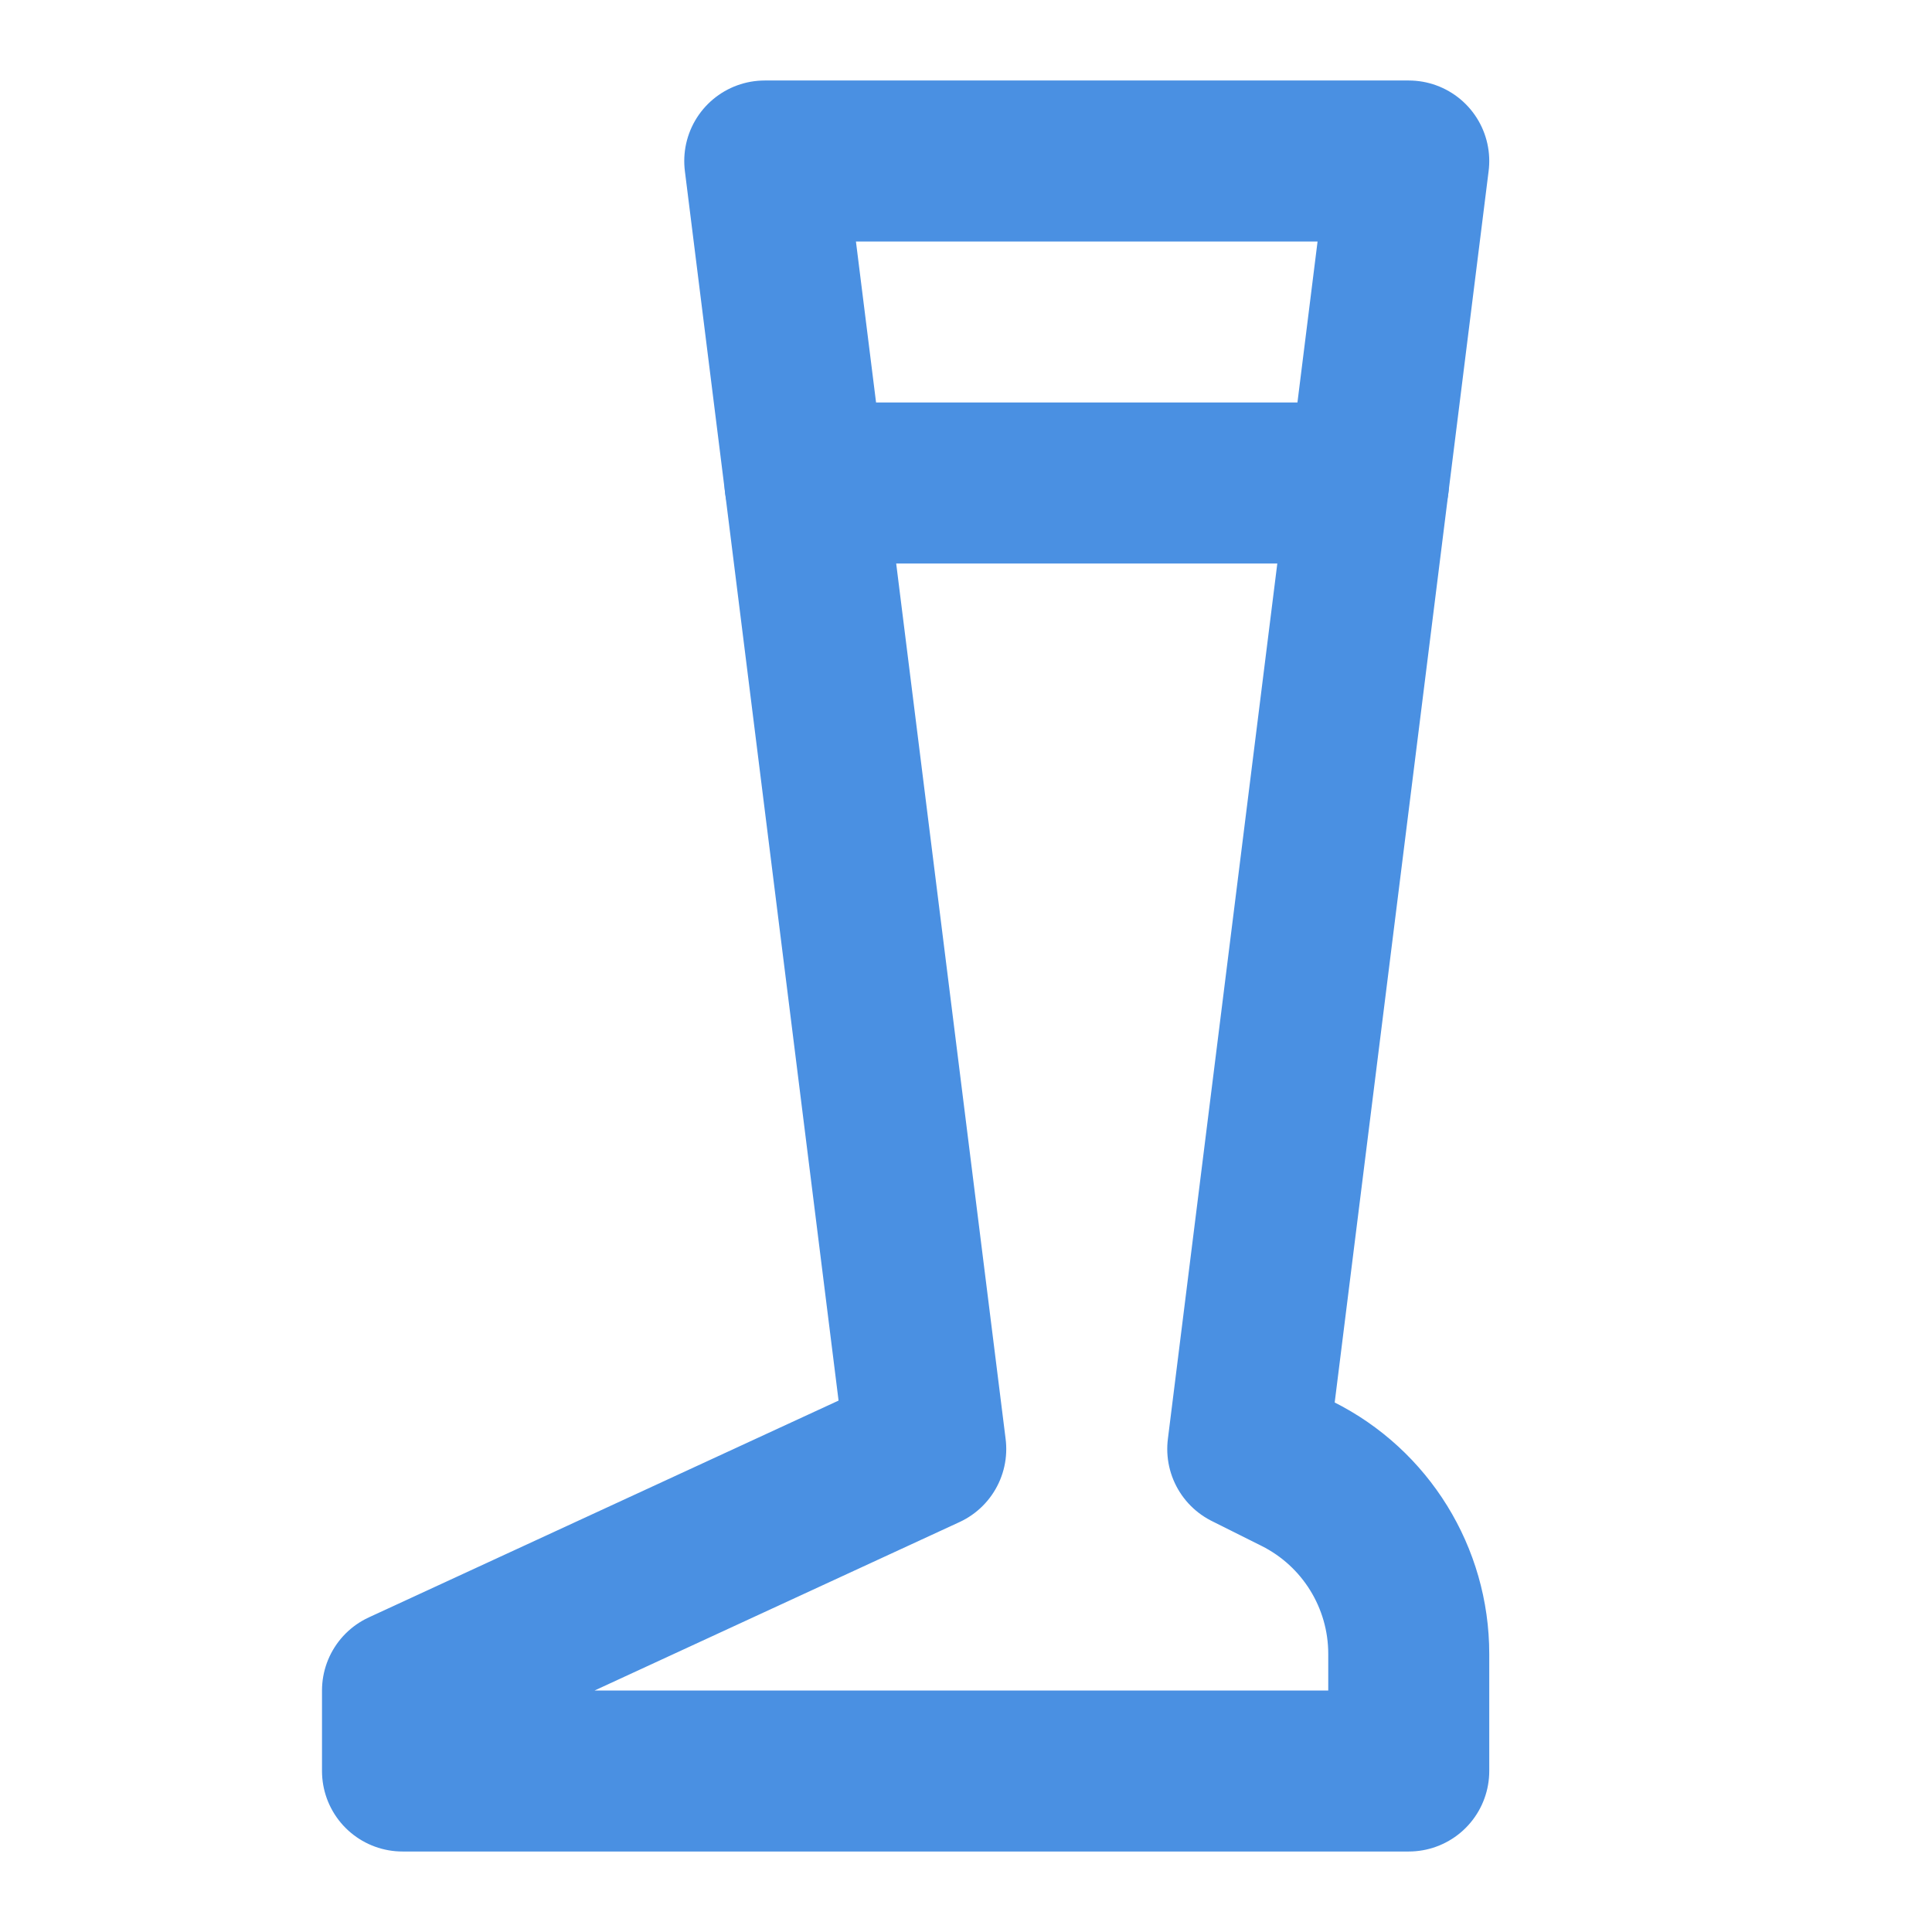 <?xml version="1.0" encoding="UTF-8"?><svg width="21" height="21" viewBox="0 0 48 48" fill="none" xmlns="http://www.w3.org/2000/svg"><path d="M19 4H35L31 36L32.236 36.618C33.93 37.465 35 39.196 35 41.09V44H10V42L23 36L19 4Z" stroke="#4a90e2" stroke-width="4" stroke-linecap="round" stroke-linejoin="round"/><path d="M20 12H34" stroke="#4a90e2" stroke-width="4" stroke-linecap="round" stroke-linejoin="round"/></svg>